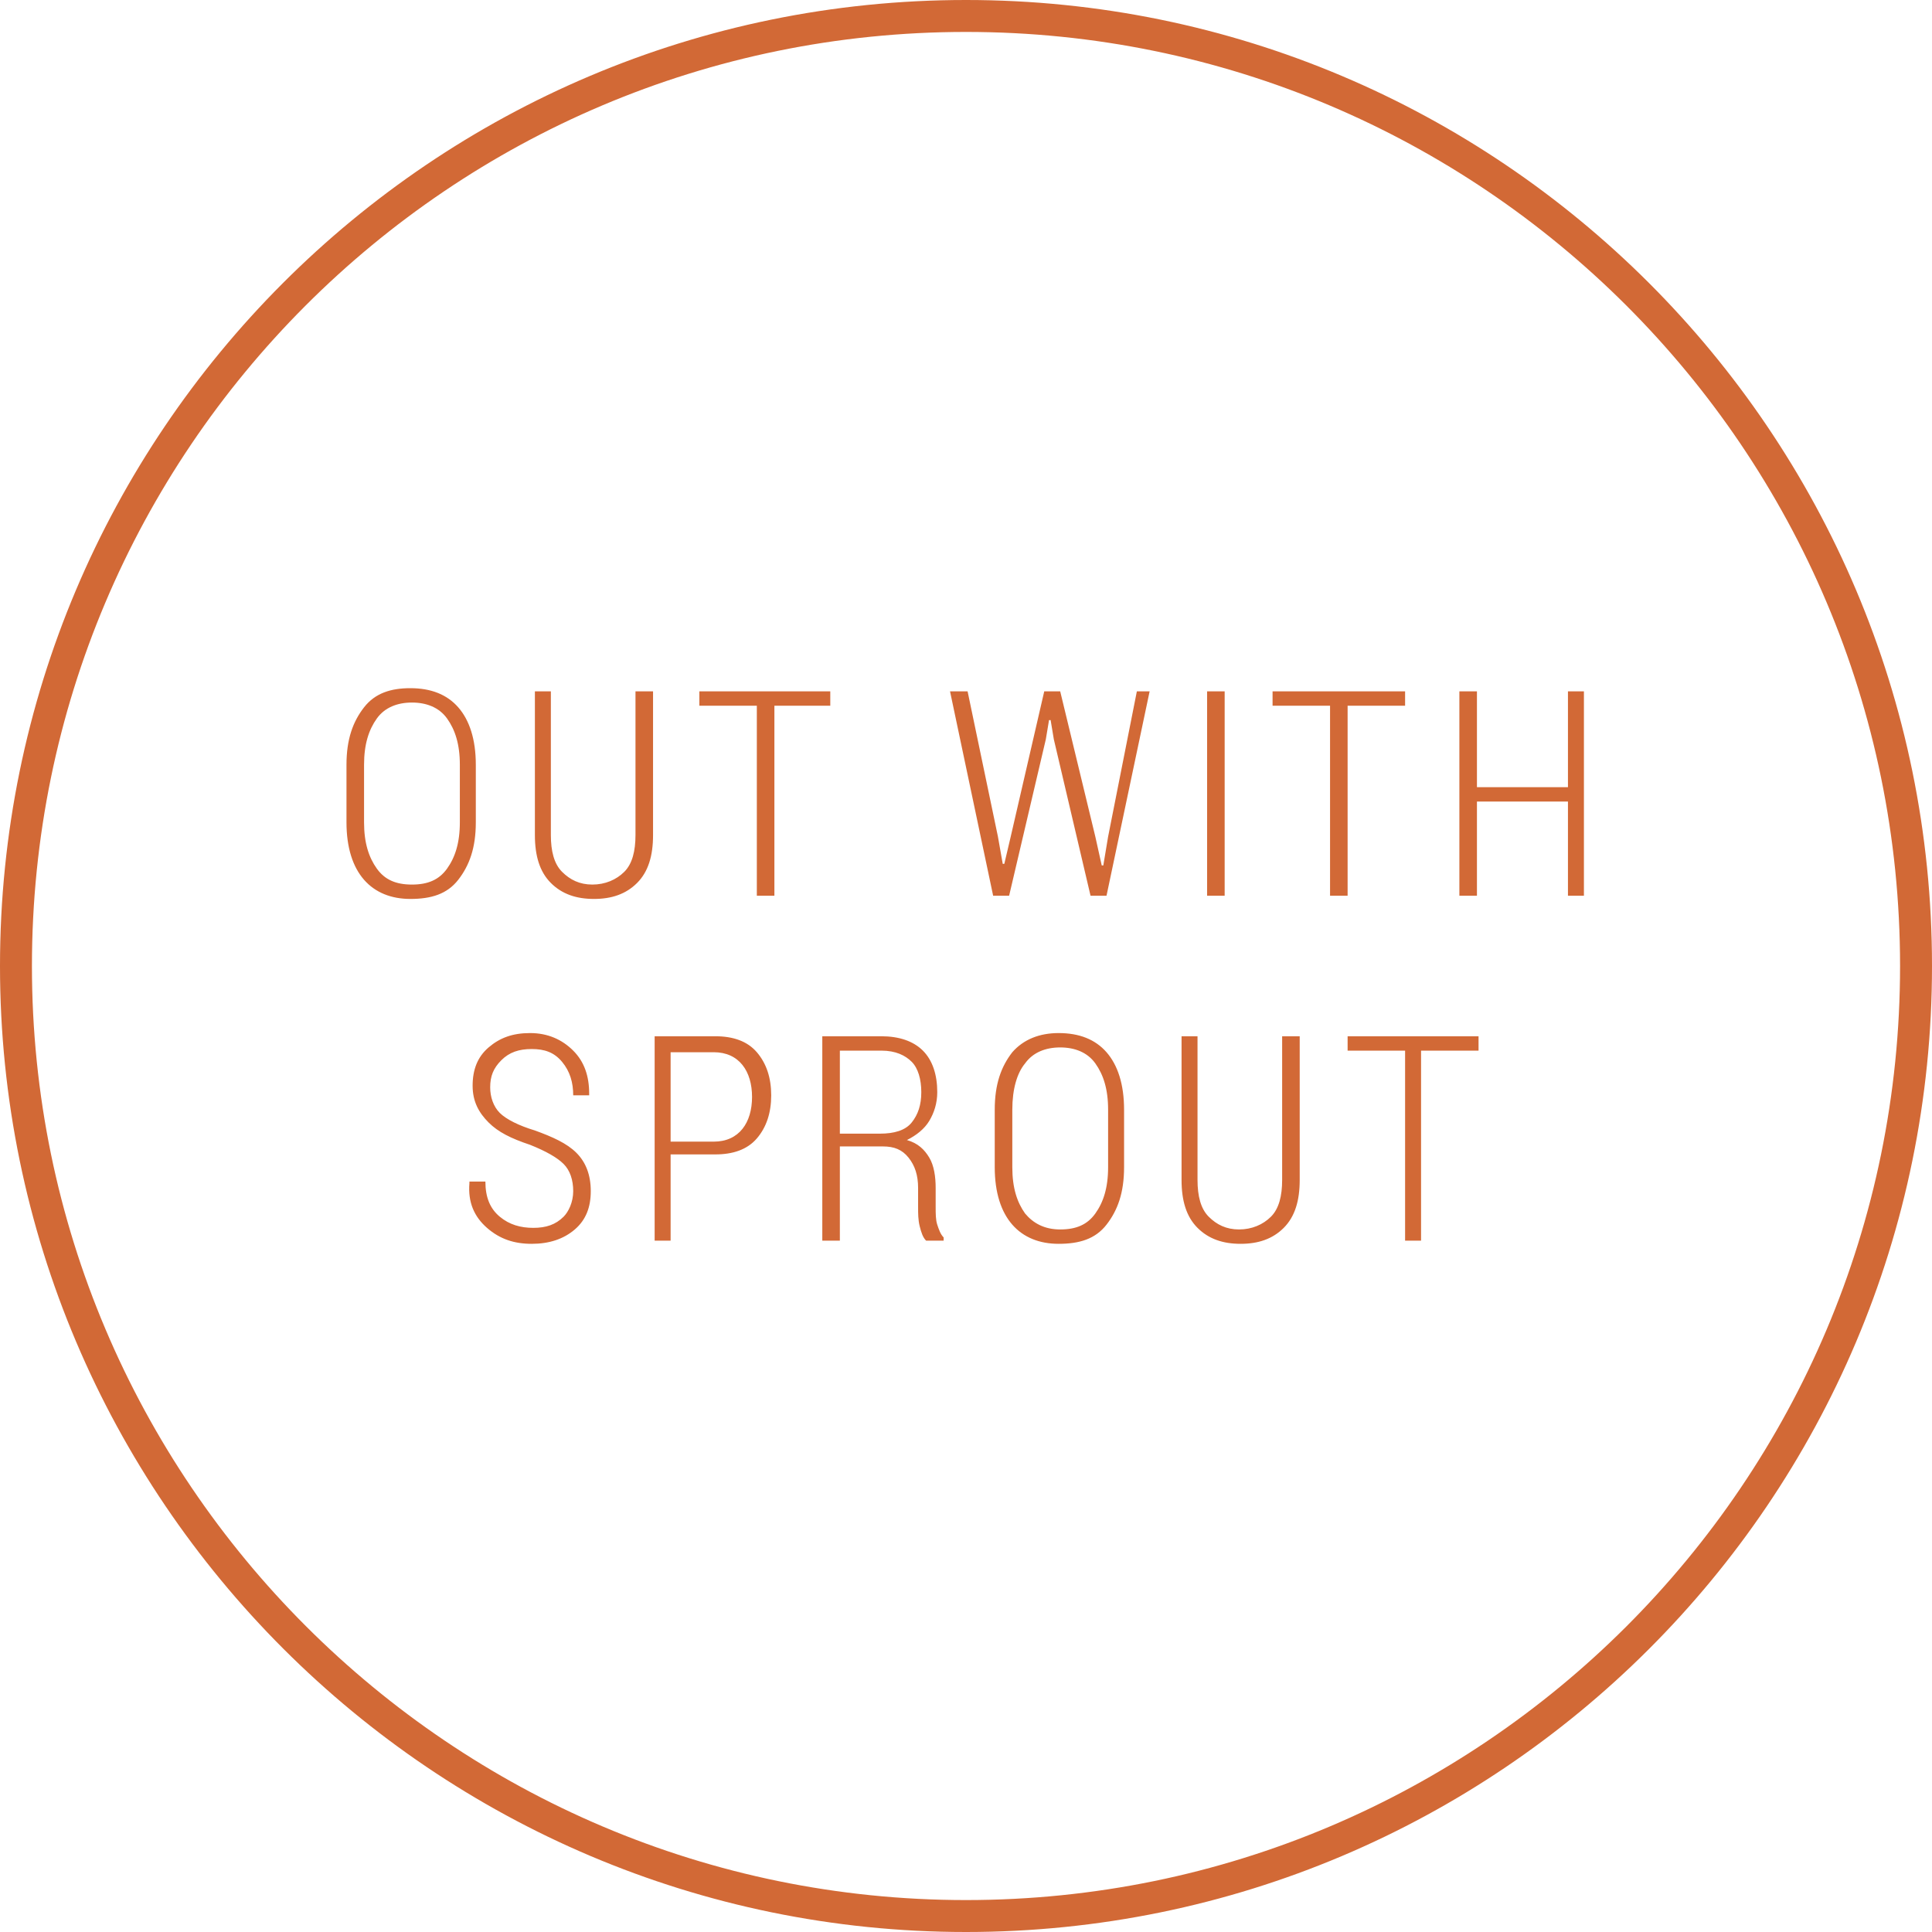 <svg xmlns="http://www.w3.org/2000/svg" width="121" height="121" viewBox="0 0 121 121"><path clip-rule="evenodd" stroke="#D26936" stroke-width="2" stroke-miterlimit="10" d="M60.5 1c32.8 0 59.5 26.6 59.5 59.5s-26.7 59.5-59.5 59.5-59.5-26.7-59.5-59.5 26.6-59.5 59.5-59.5z" fill="none"/><g fill="#D26936"><path d="M29.8 51.5c0 1.6-.4 2.7-1.1 3.6s-1.7 1.2-3 1.2c-1.2 0-2.2-.4-2.9-1.2s-1.1-2-1.1-3.6v-3.6c0-1.6.4-2.7 1.1-3.6s1.7-1.2 2.9-1.2c1.3 0 2.3.4 3 1.2s1.1 2 1.1 3.6v3.6zm-1-3.6c0-1.3-.3-2.2-.8-2.9s-1.3-1-2.2-1c-.9 0-1.7.3-2.2 1s-.8 1.6-.8 2.9v3.6c0 1.3.3 2.2.8 2.9s1.2 1 2.2 1c1 0 1.7-.3 2.2-1s.8-1.6.8-2.9v-3.6zM40.9 43.3v9c0 1.3-.3 2.3-1 3s-1.6 1-2.7 1-2-.3-2.7-1-1-1.7-1-3v-9h1v9c0 1 .2 1.8.7 2.3.5.5 1.1.8 1.9.8.8 0 1.5-.3 2-.8s.7-1.3.7-2.3v-9h1.1zM52.1 44.2h-3.6v11.9h-1.1v-11.9h-3.6v-.9h8.2v.9zM62.5 52.4l.3 1.7h.1l.4-1.7 2.1-9.1h1l2.2 9.1.4 1.8h.1l.3-1.8 1.8-9.1h.8l-2.7 12.8h-1l-2.3-9.8-.2-1.2h-.1l-.2 1.2-2.3 9.8h-1l-2.7-12.8h1.1l1.9 9.1zM76.7 56.1h-1.1v-12.8h1.1v12.8zM88 44.2h-3.6v11.9h-1.1v-11.9h-3.6v-.9h8.3v.9zM99.2 56.1h-1v-5.9h-5.7v5.9h-1.1v-12.8h1.1v6h5.7v-6h1v12.8zM35.9 74.6c0-.7-.2-1.3-.6-1.7-.4-.4-1.1-.8-2.1-1.2-1.2-.4-2-.8-2.6-1.4s-1-1.3-1-2.3c0-1 .3-1.8 1-2.4s1.5-.9 2.6-.9 2 .4 2.7 1.1 1 1.6 1 2.7v.1h-1c0-.8-.2-1.5-.7-2.1s-1.1-.8-1.9-.8c-.8 0-1.4.2-1.9.7s-.7 1-.7 1.7c0 .6.2 1.2.6 1.6s1.2.8 2.2 1.1c1.1.4 2 .8 2.6 1.4s.9 1.4.9 2.4-.3 1.8-1 2.4-1.6.9-2.7.9-2-.3-2.8-1-1.2-1.6-1.1-2.8v-.1h1c0 1 .3 1.7.9 2.2s1.3.7 2.1.7 1.4-.2 1.9-.7c.3-.3.6-.9.6-1.6zM52.6 71.9v5.8h-1.1v-12.8h3.7c1.1 0 2 .3 2.6.9.6.6.9 1.5.9 2.6 0 .7-.2 1.3-.5 1.8s-.8.9-1.4 1.2c.7.2 1.1.6 1.4 1.1s.4 1.2.4 1.9v1.2c0 .4 0 .8.1 1.1.1.3.2.6.4.8v.2h-1.1c-.2-.2-.3-.5-.4-.9s-.1-.8-.1-1.2v-1.2c0-.8-.2-1.4-.6-1.9-.4-.5-.9-.7-1.6-.7h-2.7zm0-.9h2.5c.9 0 1.6-.2 2-.7s.6-1.1.6-1.9c0-.8-.2-1.5-.6-1.9s-1-.7-1.9-.7h-2.6v5.2zM42 72.4v5.3h-1v-12.8h3.8c1.1 0 2 .3 2.6 1s.9 1.6.9 2.7-.3 2-.9 2.7-1.5 1-2.6 1h-2.8zm0-.9h2.7c.8 0 1.4-.3 1.8-.8s.6-1.2.6-2-.2-1.5-.6-2-1-.8-1.8-.8h-2.7v5.6zM70.4 73.1c0 1.6-.4 2.7-1.1 3.6s-1.7 1.2-3 1.2c-1.2 0-2.2-.4-2.9-1.2-.7-.8-1.1-2-1.1-3.6v-3.6c0-1.6.4-2.7 1.1-3.6.7-.8 1.7-1.2 2.9-1.2 1.3 0 2.3.4 3 1.2s1.1 2 1.1 3.6v3.6zm-1-3.6c0-1.3-.3-2.2-.8-2.9s-1.3-1-2.2-1c-.9 0-1.7.3-2.2 1-.5.6-.8 1.6-.8 2.9v3.6c0 1.3.3 2.2.8 2.9.5.6 1.2 1 2.2 1 1 0 1.7-.3 2.2-1s.8-1.6.8-2.9v-3.6zM81.4 64.9v9c0 1.3-.3 2.3-1 3s-1.6 1-2.7 1-2-.3-2.7-1-1-1.7-1-3v-9h1v9c0 1 .2 1.8.7 2.3s1.1.8 1.9.8c.8 0 1.5-.3 2-.8s.7-1.3.7-2.3v-9h1.1zM92.6 65.8h-3.6v11.9h-1v-11.9h-3.6v-.9h8.2v.9z"/></g></svg>